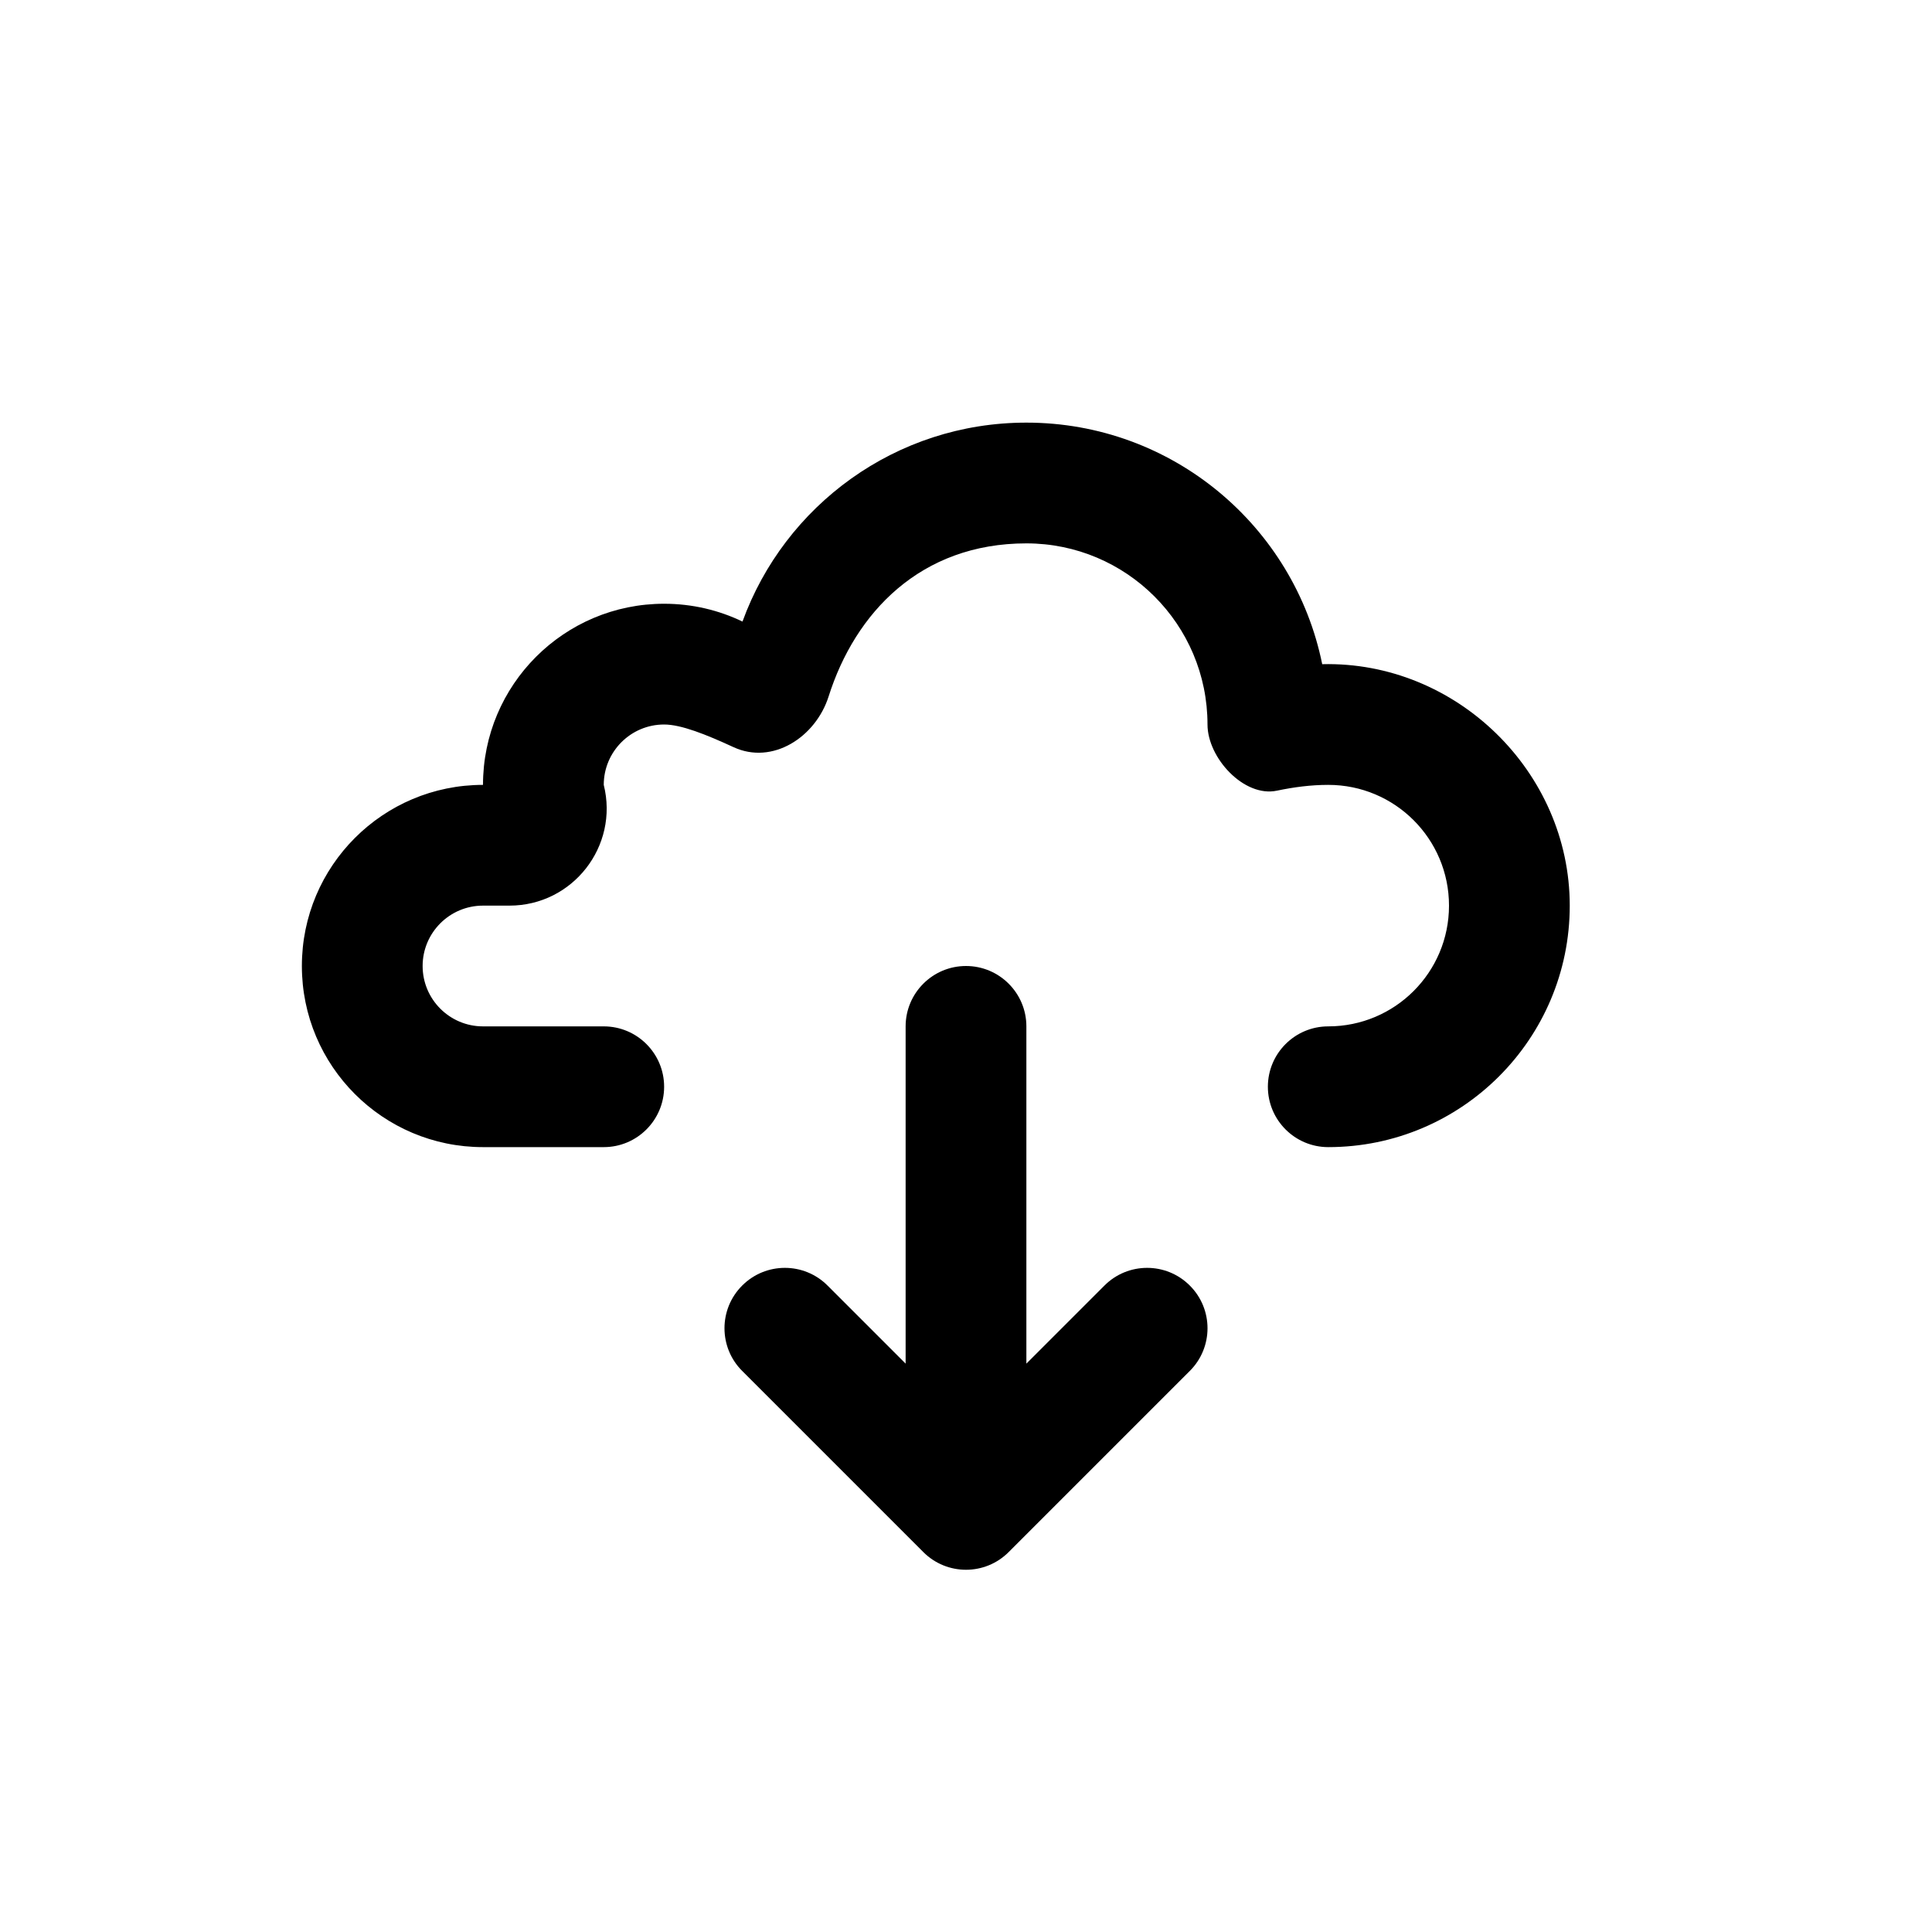 <svg fill-rule="evenodd" clip-rule="evenodd" stroke-linejoin="round" stroke-miterlimit="1.414" xmlns="http://www.w3.org/2000/svg" aria-label="download" viewBox="0 0 32 32" preserveAspectRatio="xMidYMid meet" fill="currentColor" width="48" height="48" title="download"><g><path fill-rule="evenodd" clip-rule="evenodd" d="M17 7C19.419 7 21.437 8.718 21.9 11.001C24.117 10.947 26 12.781 26 15C26 17.209 24.209 19 22 19C21.448 19 21 18.552 21 18C21 17.448 21.448 17 22 17C23.105 17 24 16.105 24 15C24 13.895 23.105 13 22 13C21.714 13 21.43 13.037 21.15 13.096C20.607 13.211 20 12.555 20 12C20 10.343 18.657 9 17 9C15.245 9 14.163 10.151 13.725 11.534C13.51 12.211 12.794 12.674 12.149 12.375C11.694 12.165 11.282 12 11 12C10.448 12 10 12.448 10 13C10.254 14.016 9.486 15 8.438 15H8C7.448 15 7 15.448 7 16C7 16.552 7.448 17 8 17H10C10.552 17 11 17.448 11 18C11 18.552 10.552 19 10 19H8C6.343 19 5 17.657 5 16C5 14.343 6.343 13 8 13C8 11.343 9.343 10 11 10C11.465 10 11.905 10.106 12.298 10.295C12.995 8.373 14.837 7 17 7ZM19.707 22.707L16.707 25.707C16.317 26.098 15.683 26.098 15.293 25.707L12.293 22.707C11.902 22.317 11.902 21.683 12.293 21.293C12.683 20.902 13.317 20.902 13.707 21.293L15 22.586V17C15 16.448 15.448 16 16 16C16.552 16 17 16.448 17 17V22.586L18.293 21.293C18.683 20.902 19.317 20.902 19.707 21.293C20.098 21.683 20.098 22.317 19.707 22.707Z"></path></g></svg>
